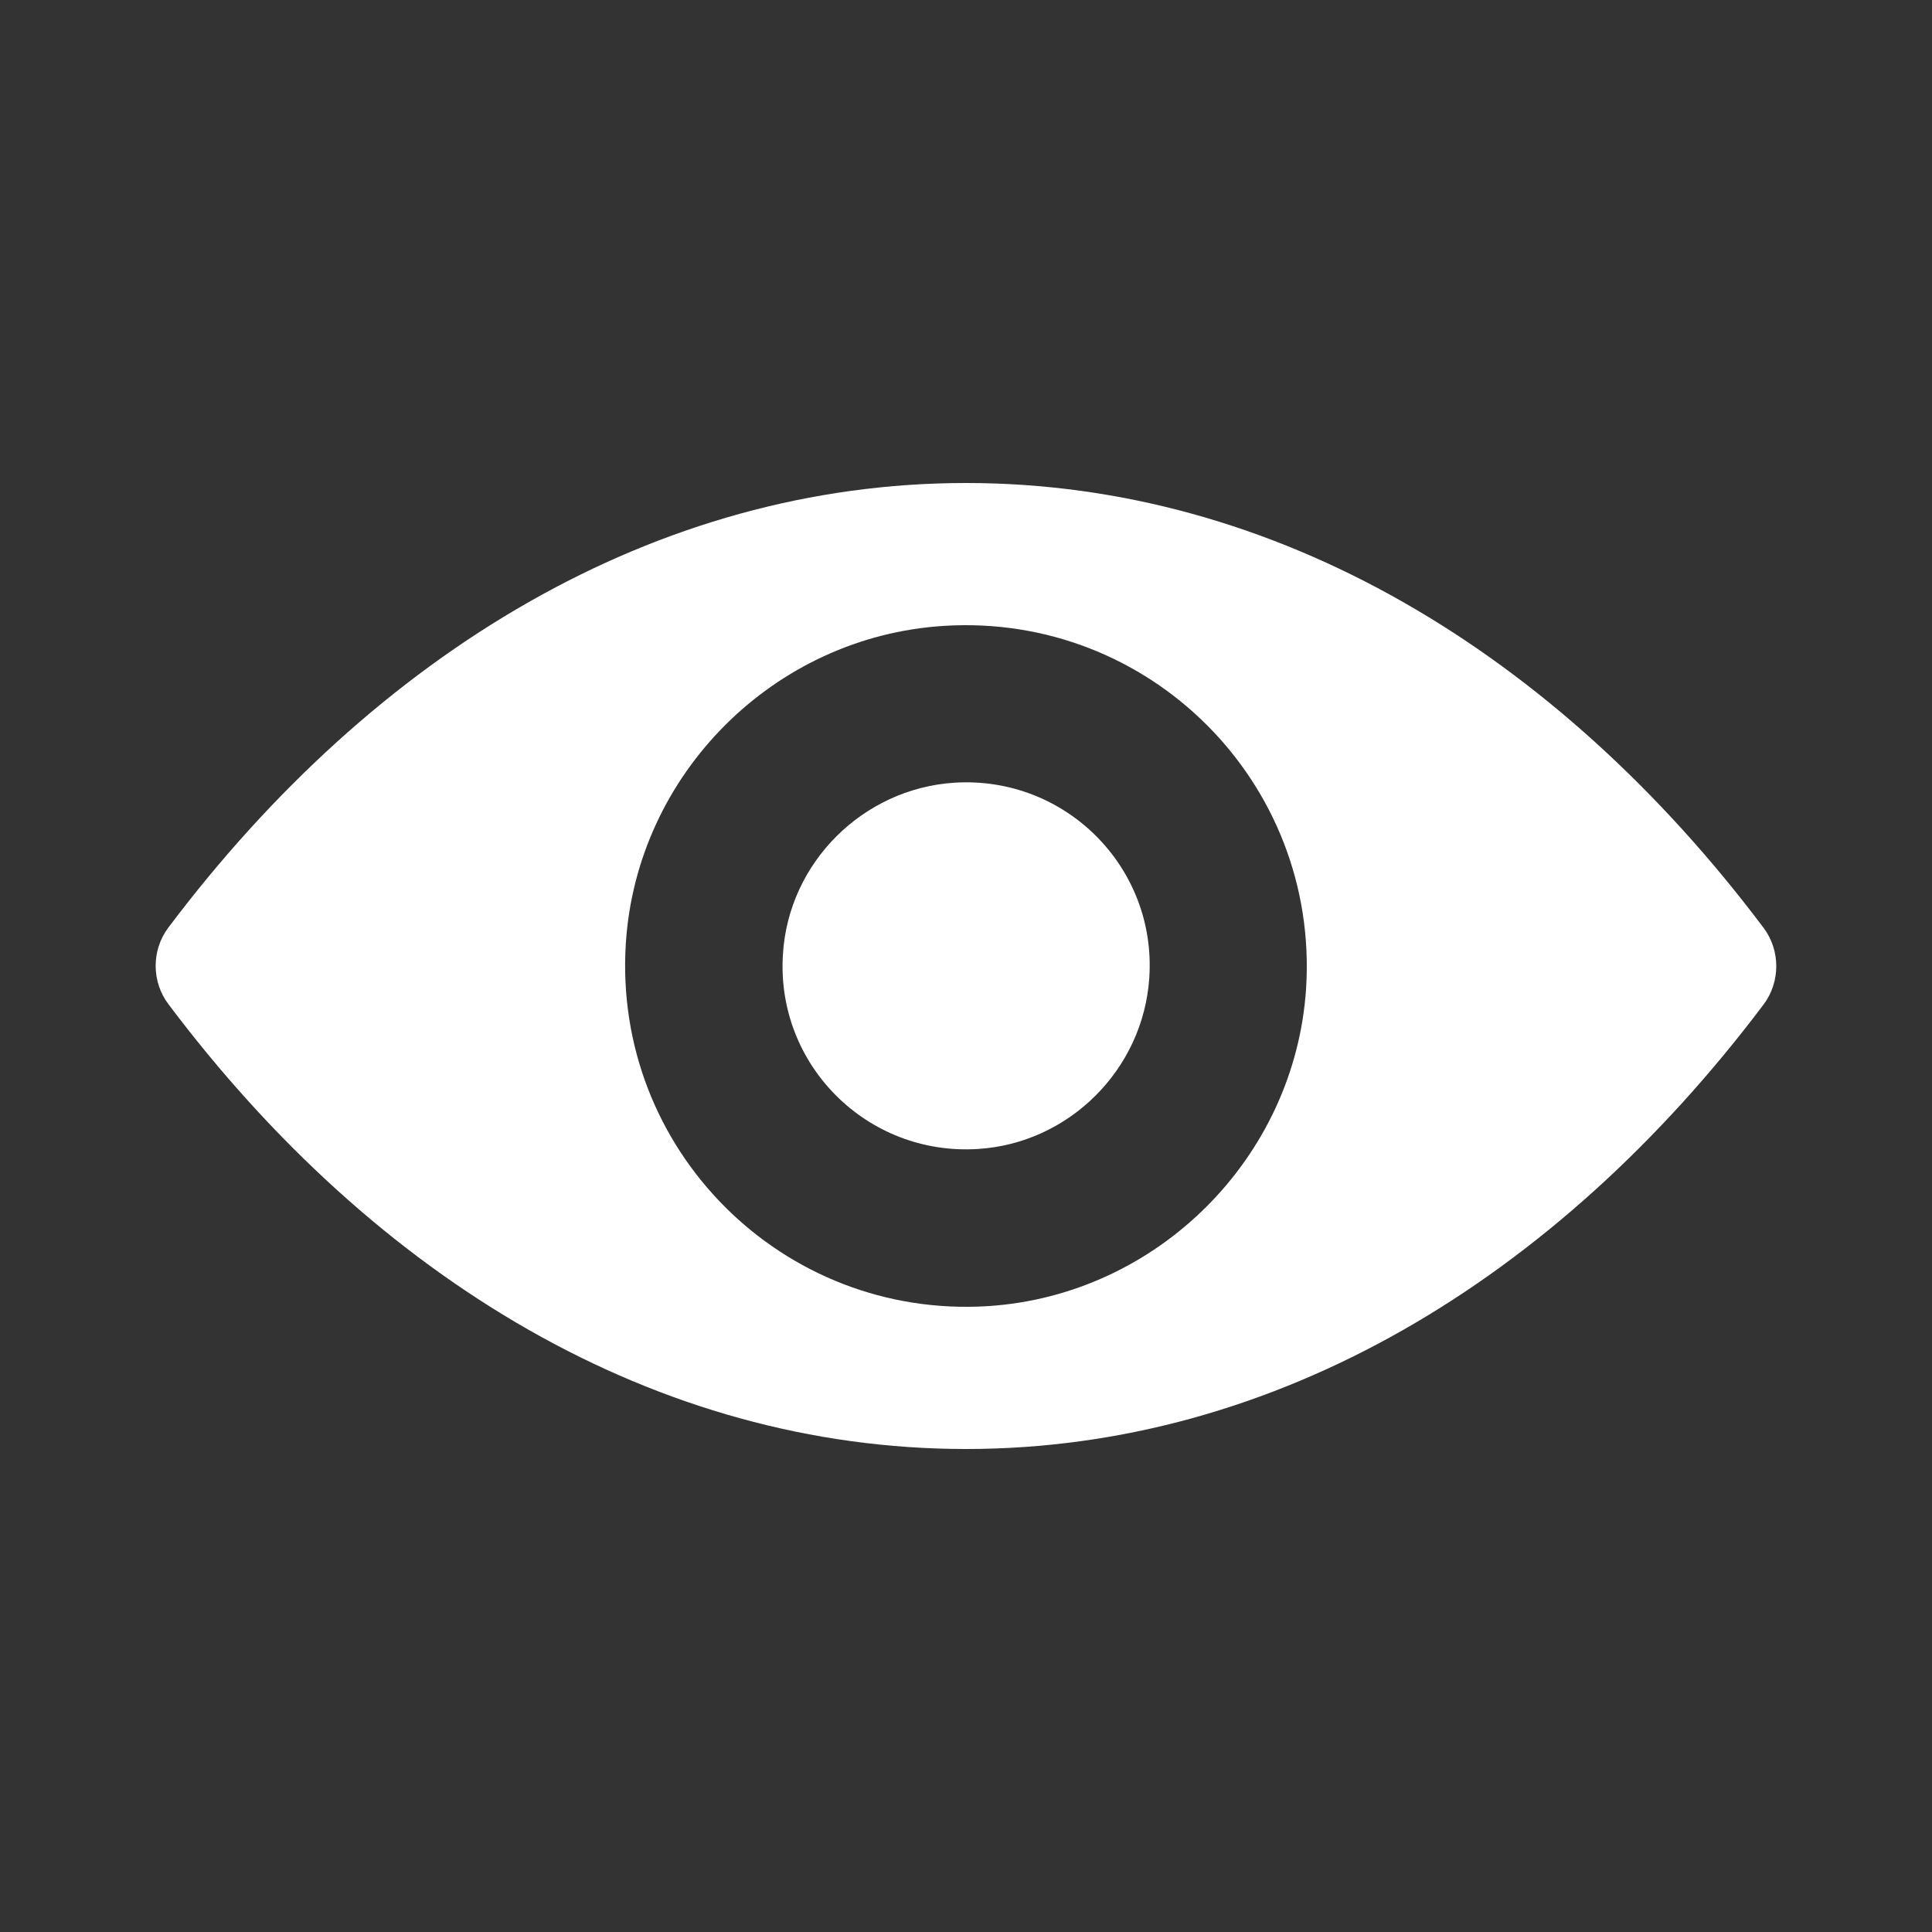 <?xml version="1.0" encoding="utf-8"?>
<svg width="24px" height="24px" viewBox="0 0 24 24" version="1.1" xmlns:xlink="http://www.w3.org/1999/xlink" xmlns="http://www.w3.org/2000/svg">
  <rect x="0" y="0" width="24" height="24" fill="#333333" stroke="none"/>
  <g id="Icons24x24Views">
    <path d="M10.066 0C6.219 0 2.731 2.104 0.158 5.522C-0.053 5.802 -0.053 6.194 0.158 6.474C2.731 9.896 6.219 12 10.066 12C13.912 12 17.4 9.896 19.974 6.478C20.184 6.198 20.184 5.806 19.974 5.526C17.4 2.104 13.912 0 10.066 0ZM10.341 10.225C7.788 10.386 5.68 8.281 5.84 5.724C5.972 3.616 7.681 1.907 9.79 1.775C12.343 1.614 14.451 3.719 14.291 6.276C14.155 8.38 12.446 10.089 10.341 10.225ZM10.214 8.273C8.838 8.36 7.702 7.227 7.792 5.852C7.862 4.715 8.785 3.797 9.921 3.723C11.297 3.636 12.433 4.769 12.343 6.144C12.269 7.285 11.346 8.203 10.214 8.273Z" transform="translate(1.934 6)" id="Shape" fill="#FFFFFF" stroke="none" />
  </g>
</svg>